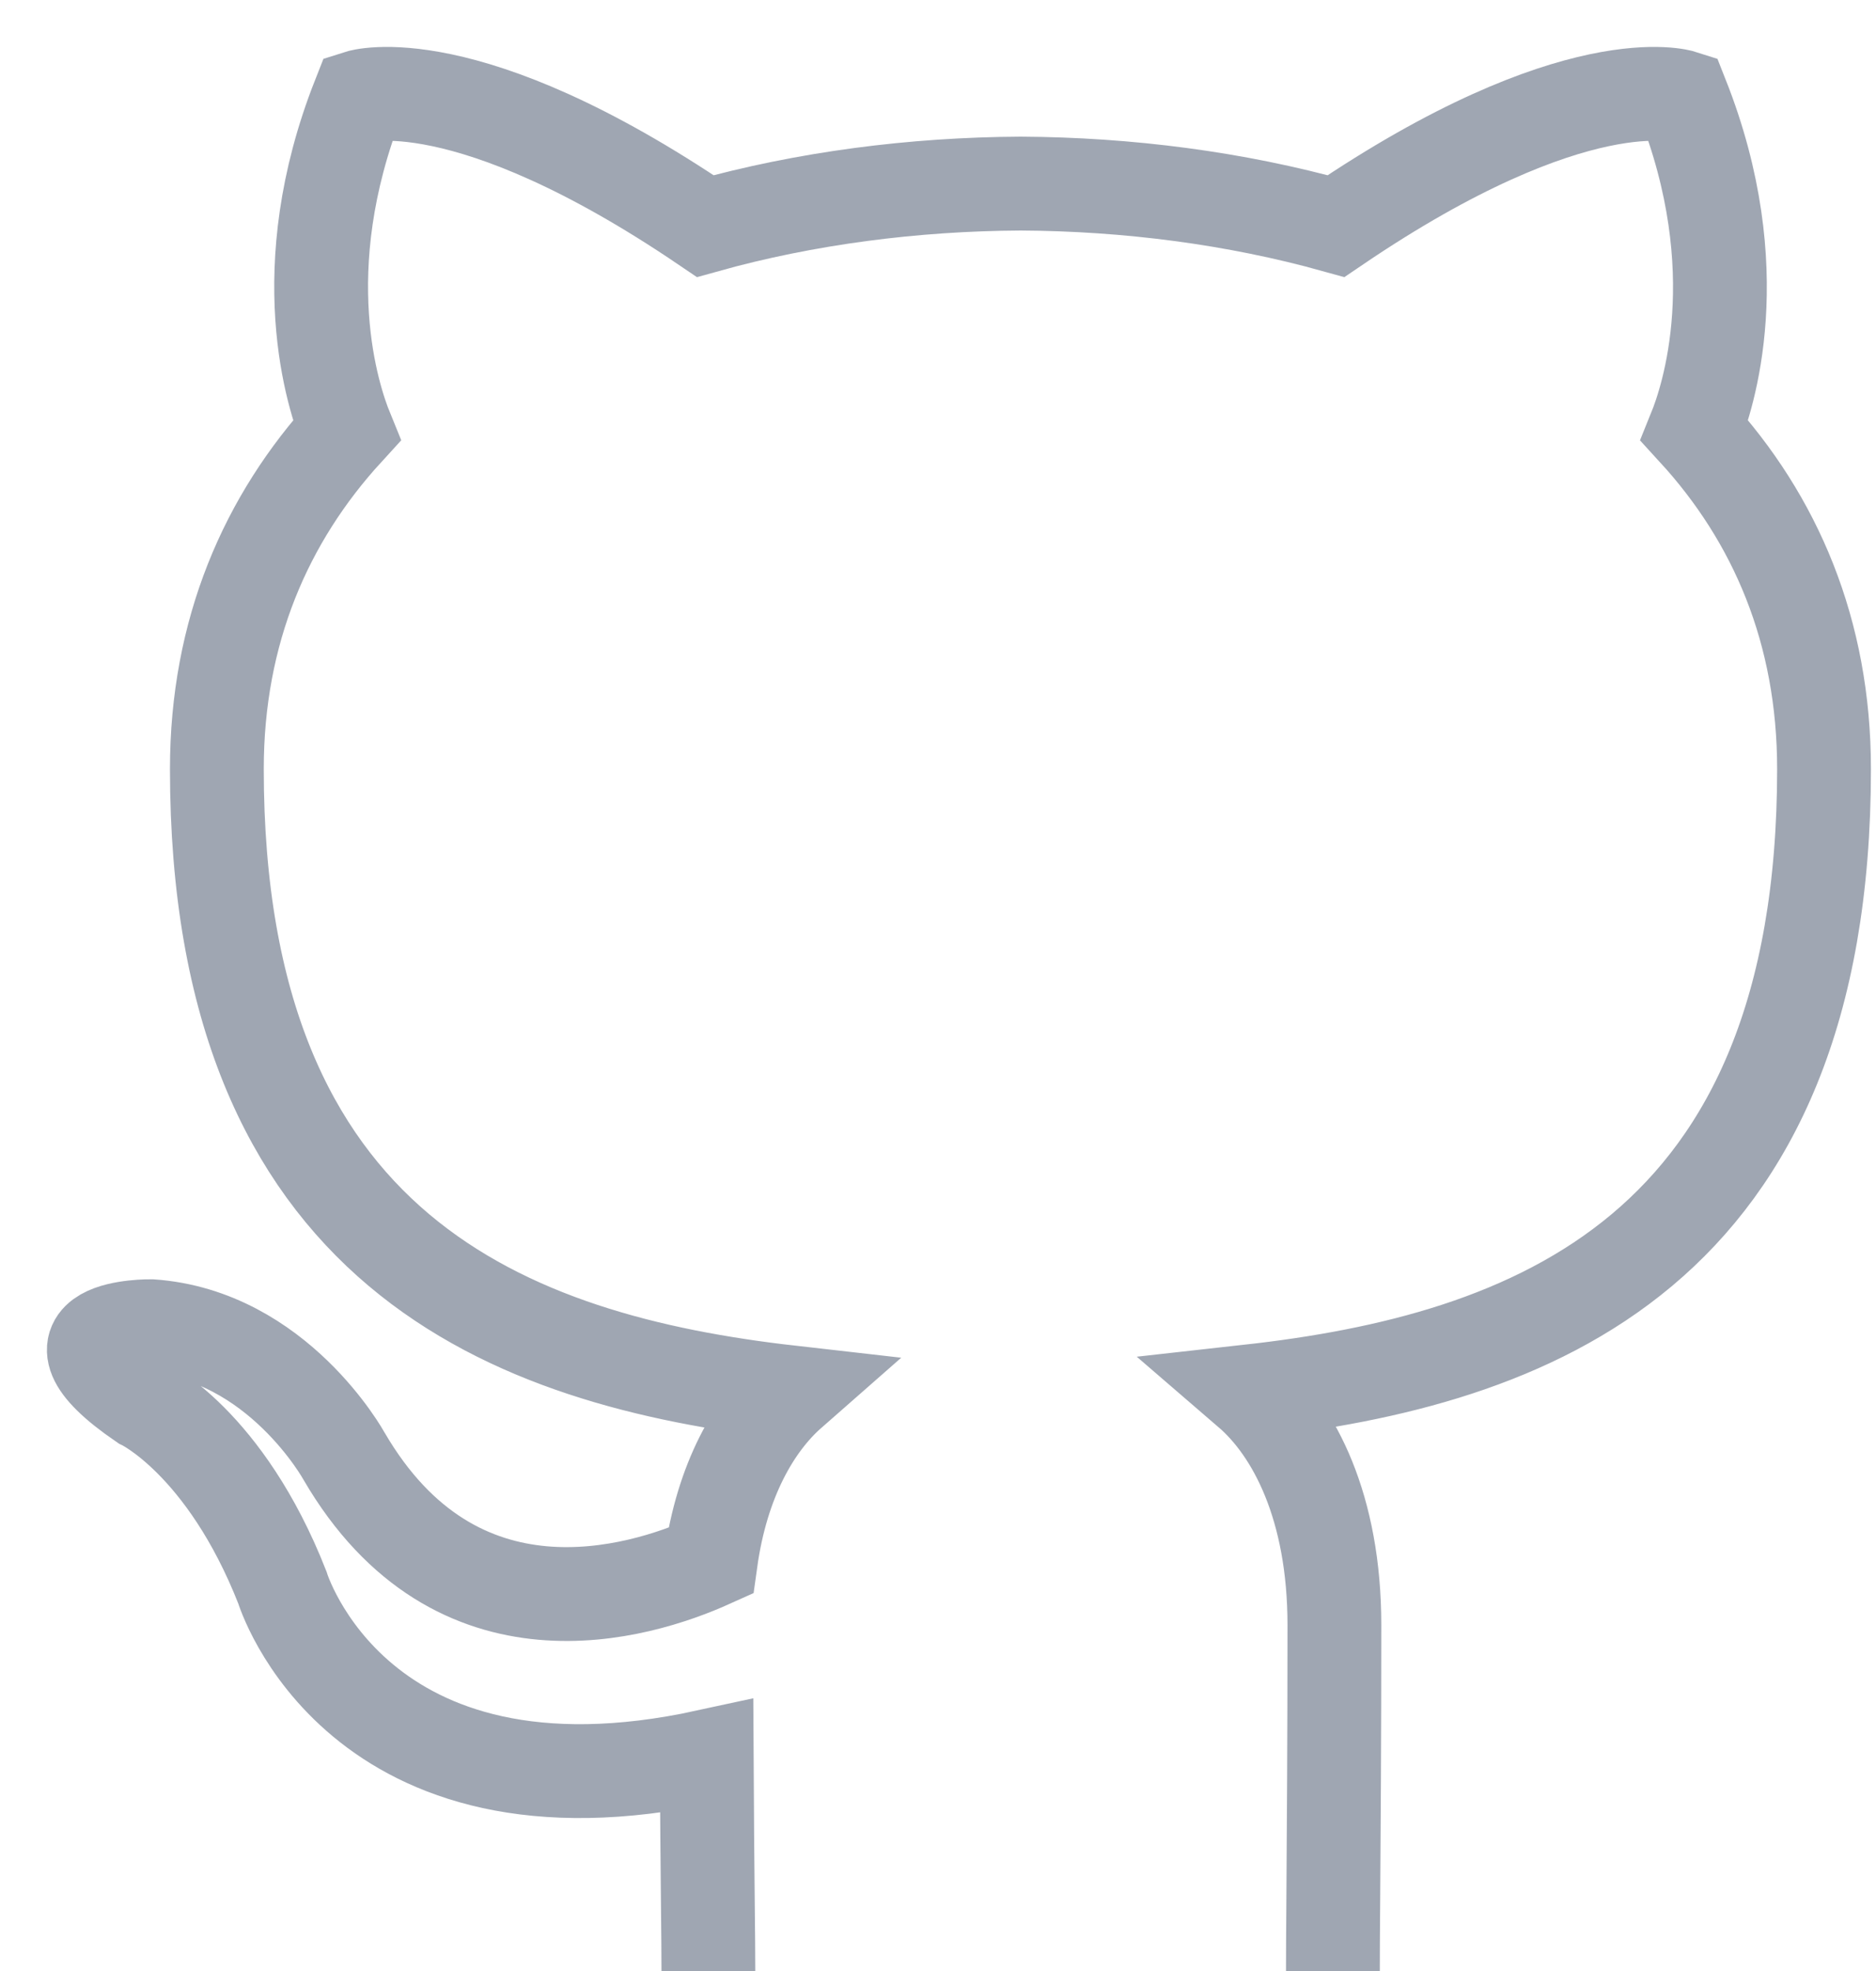<svg width="20" height="21" viewBox="0 0 20 21" fill="none" xmlns="http://www.w3.org/2000/svg">
<path d="M7.552 21C7.552 20.852 7.55 20.591 7.546 20.242C7.542 19.838 7.537 19.316 7.534 18.714C3.798 19.526 3.01 16.913 3.01 16.913C2.4 15.361 1.519 14.947 1.519 14.947C0.3 14.113 1.611 14.13 1.611 14.13C2.959 14.225 3.668 15.515 3.668 15.515C4.866 17.569 6.811 16.976 7.577 16.631C7.698 15.763 8.046 15.171 8.429 14.835C5.447 14.496 2.312 13.343 2.312 8.194C2.312 6.726 2.835 5.527 3.695 4.587C3.556 4.247 3.095 2.881 3.826 1.031C3.826 1.031 4.954 0.67 7.519 2.409C8.59 2.11 9.739 1.962 10.881 1.956C12.022 1.962 13.171 2.11 14.243 2.409C16.807 0.67 17.932 1.031 17.932 1.031C18.665 2.881 18.204 4.247 18.066 4.587C18.927 5.527 19.446 6.726 19.446 8.194C19.446 13.356 16.306 14.492 13.315 14.825C13.797 15.24 14.226 16.059 14.226 17.314C14.226 18.515 14.219 19.561 14.214 20.254C14.211 20.597 14.21 20.854 14.21 21" stroke="#9FA6B2"/>
</svg>
